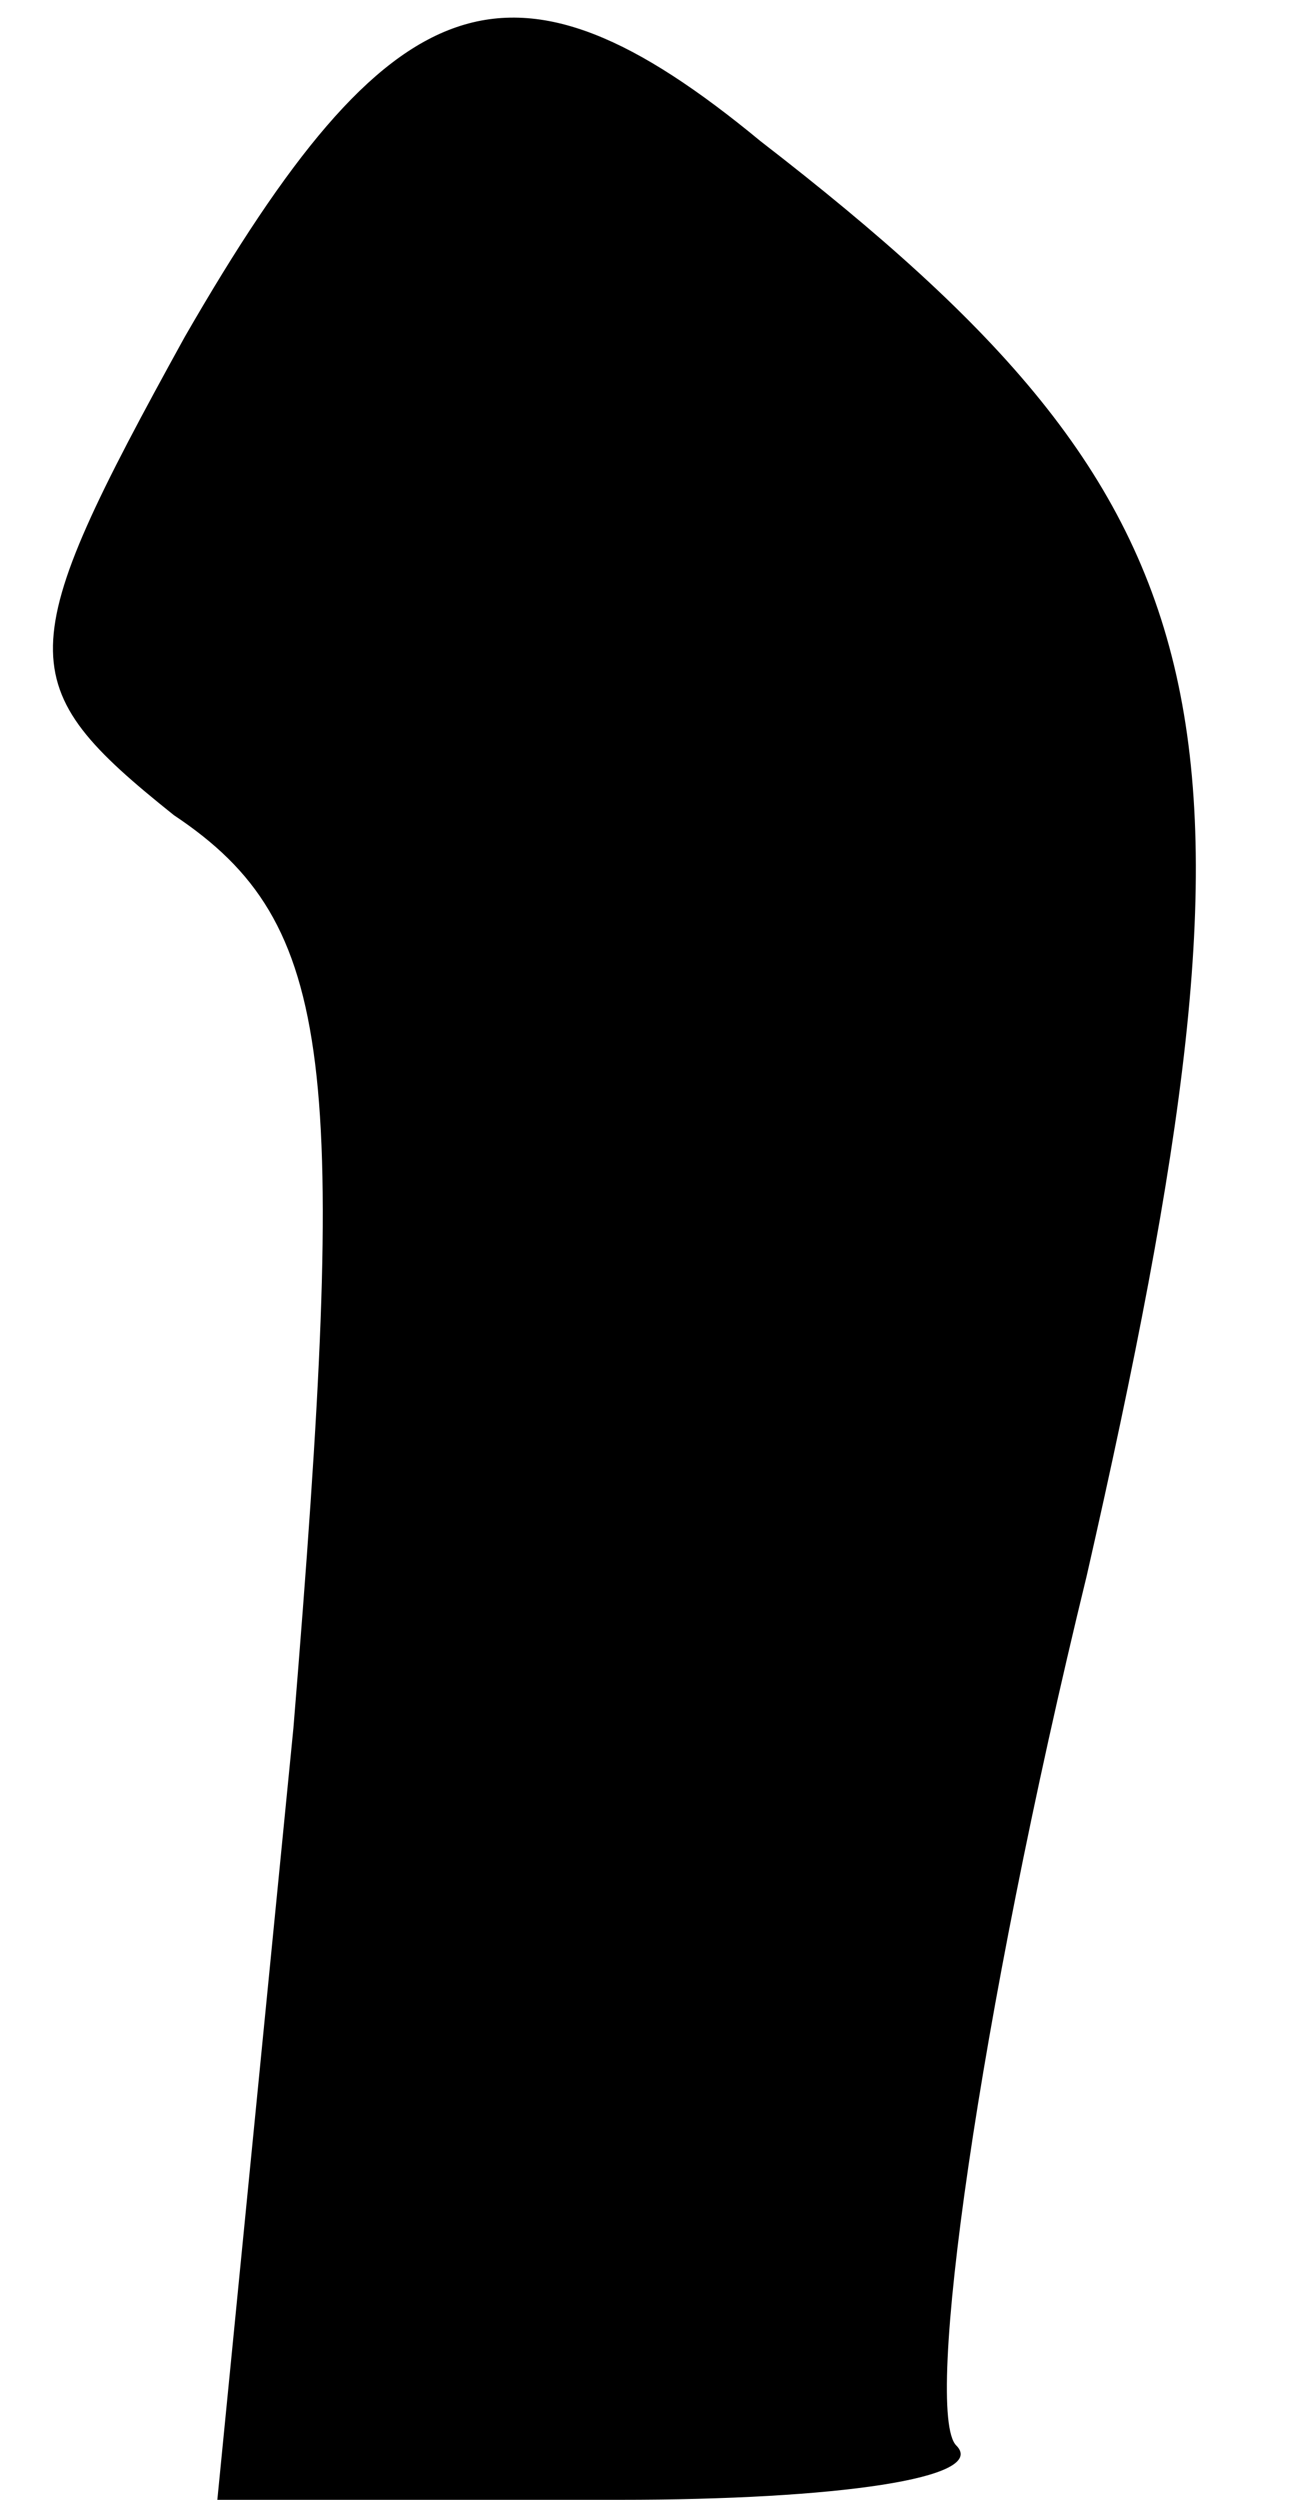 <?xml version="1.0" standalone="no"?>
<!DOCTYPE svg PUBLIC "-//W3C//DTD SVG 20010904//EN"
 "http://www.w3.org/TR/2001/REC-SVG-20010904/DTD/svg10.dtd">
<svg version="1.0" xmlns="http://www.w3.org/2000/svg"
 width="12pt" height="23pt" viewBox="0 0 12 23"
 preserveAspectRatio="xMidYMid meet">
<g transform="translate(0,23) scale(0.1,-0.1)"
fill="#000000" stroke="none">
<path fill="#000000" stroke="none" d="M17 199 c-16 -29 -16 -32 -1 -44 15
-10 16 -23 11 -84 l-7 -71 37 0 c20 0 34 2 31 5 -3 3 2 39 12 80 18 79 14 98
-30 132 -23 19 -34 15 -53 -18z"/>
</g>
</svg>
